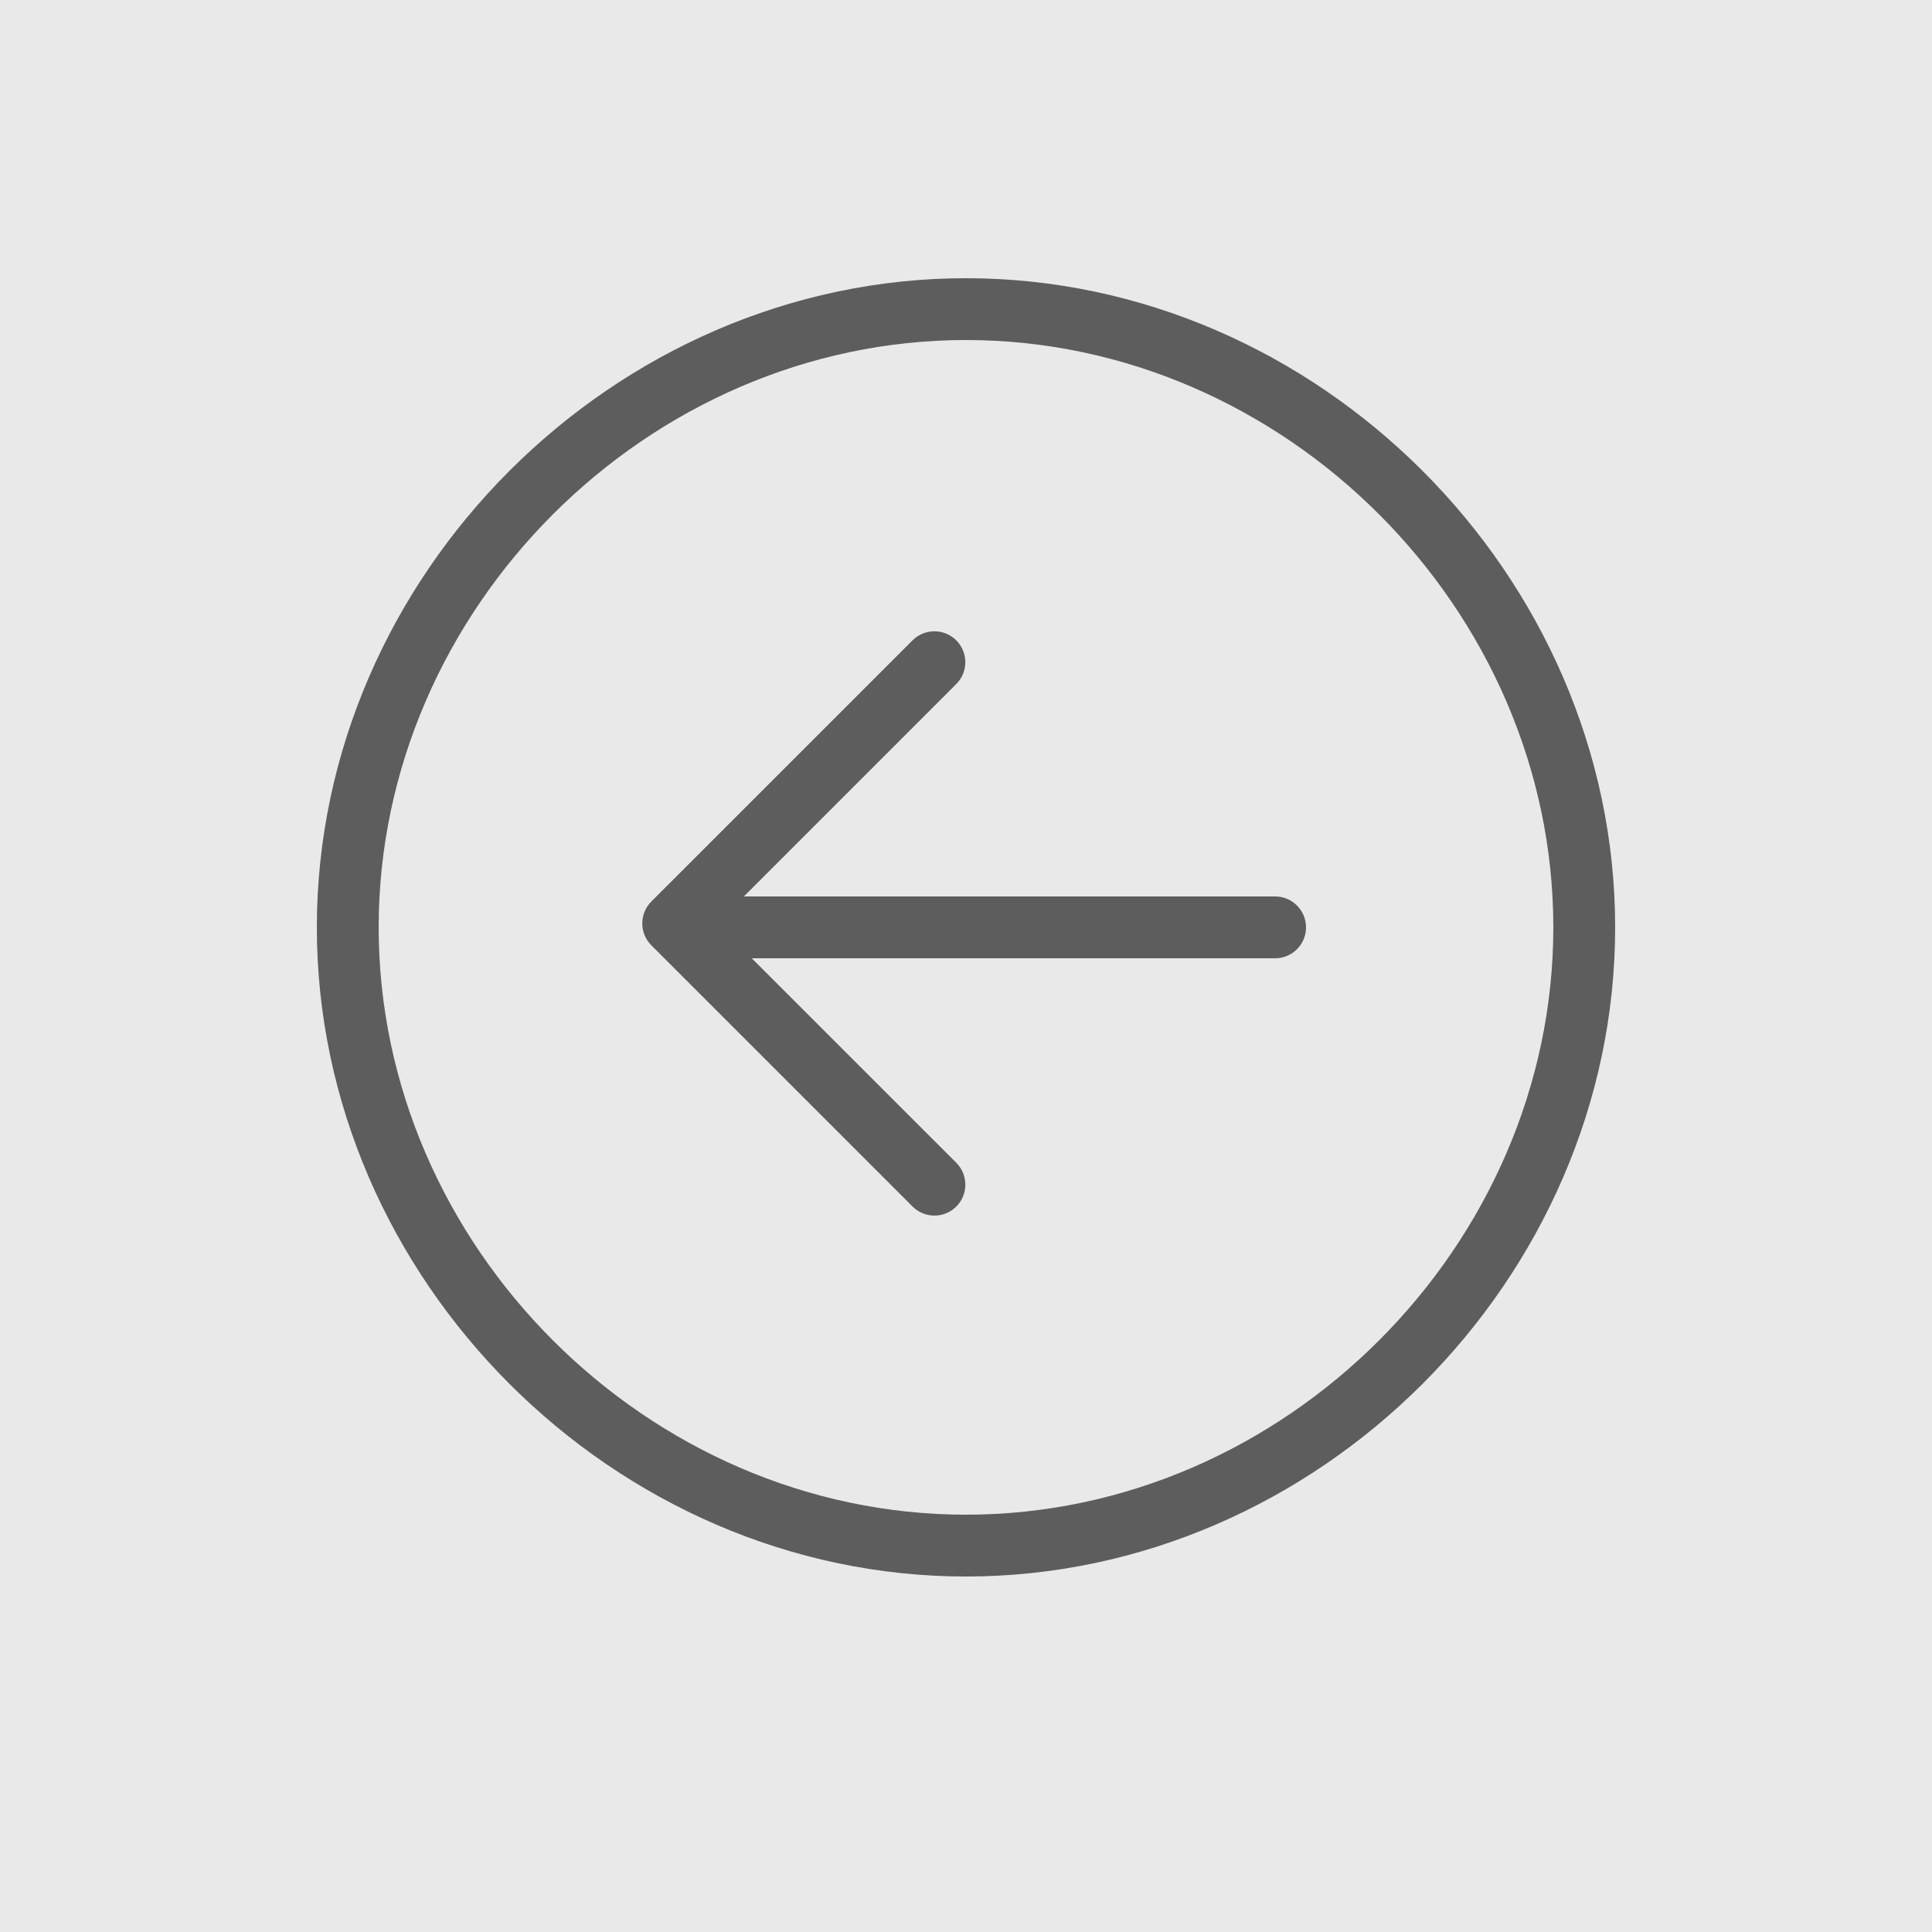 <?xml version="1.0" encoding="utf-8"?>
<!-- Generator: Adobe Illustrator 17.0.0, SVG Export Plug-In . SVG Version: 6.00 Build 0)  -->
<!DOCTYPE svg PUBLIC "-//W3C//DTD SVG 1.1//EN" "http://www.w3.org/Graphics/SVG/1.1/DTD/svg11.dtd">
<svg version="1.1" id="Layer_1" xmlns="http://www.w3.org/2000/svg" xmlns:xlink="http://www.w3.org/1999/xlink" x="0px" y="0px"
	 width="50px" height="50px" viewBox="0 0 50 50" enable-background="new 0 0 50 50" xml:space="preserve">
<rect x="-0.708" y="-0.5" fill="#E9E9E9" width="50.708" height="50.5"/>
<path opacity="0.6" d="M33,23.2H19.251l5.497-5.497c0.312-0.312,0.312-0.819,0-1.131c-0.312-0.312-0.819-0.312-1.131,0l-6.761,6.76
	c-0.15,0.15-0.234,0.354-0.234,0.566c0,0.212,0.084,0.416,0.234,0.566l6.761,6.761c0.156,0.156,0.361,0.234,0.566,0.234
	c0.205,0,0.41-0.078,0.566-0.234c0.312-0.312,0.312-0.819,0-1.132L19.455,24.8H33c0.442,0,0.8-0.358,0.8-0.8
	C33.8,23.558,33.442,23.2,33,23.2z"/>
<path opacity="0.6" d="M25,7.2C15.894,7.2,8.2,14.893,8.2,24S15.894,40.8,25,40.8S41.8,33.107,41.8,24S34.106,7.2,25,7.2z M25,39.2
	c-8.239,0-15.2-6.961-15.2-15.2S16.761,8.8,25,8.8S40.2,15.761,40.2,24S33.239,39.2,25,39.2z"/>
</svg>
